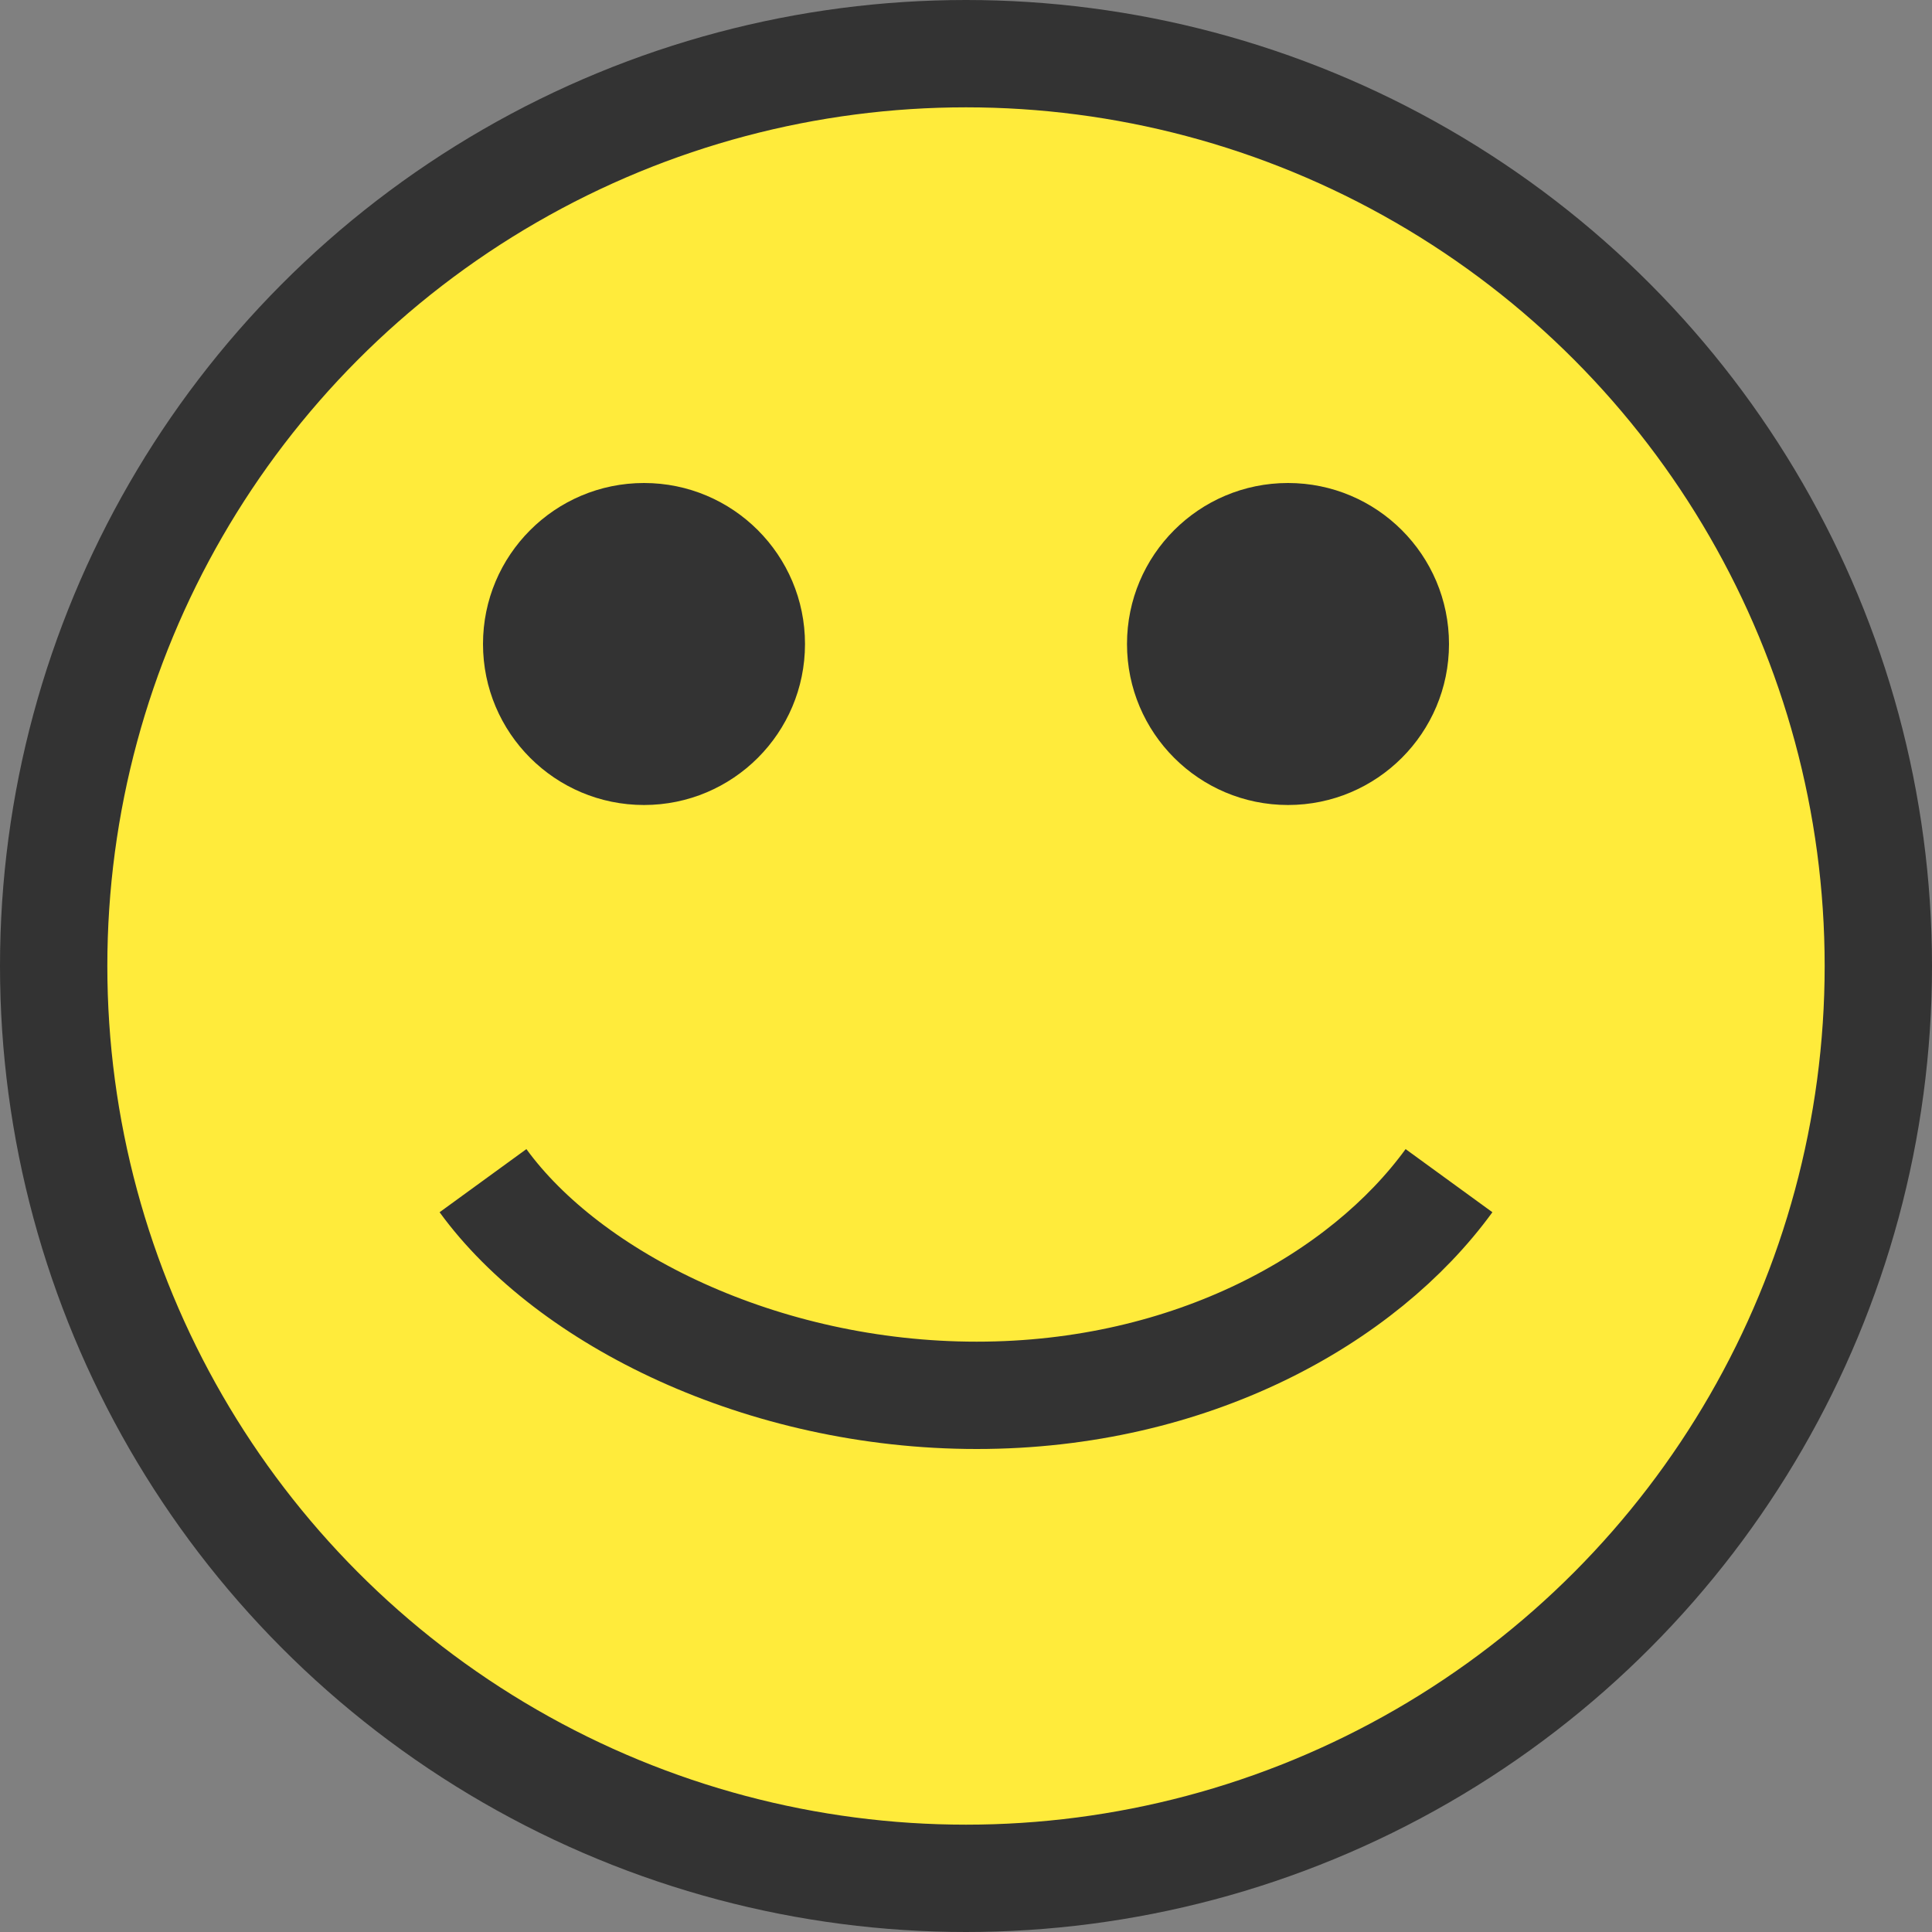 <?xml version="1.0" encoding="utf-8"?>
<svg viewBox="0 0 18 18" style="enable-background:new 0 0 18 18;" xmlns="http://www.w3.org/2000/svg">
  <rect x="0" y="0" width="18" height="18" fill="#808080" stroke="none"/>
  <defs>
    <style type="text/css">
      .st0{fill:#ffEb3b;stroke:#333333;stroke-miterlimit:10;}
      .st1{fill:#333333;}
      .st2{fill:none;stroke:#FFFFFF;stroke-miterlimit:10;}
      .st3{fill:none;stroke:#333333;stroke-miterlimit:10;}
</style>
  </defs>
  <circle class="st0" cx="9" cy="9" r="8.5" />
  <circle class="st1" cx="6" cy="6" r="1.5" />
  <circle class="st1" cx="12" cy="6" r="1.5" />
  <path class="st2" d="M8.8,14.4" />
  <path class="st3" d="M9.1,13c-2,0-3.8-0.9-4.6-2 M9.1,13c2,0,3.6-0.9,4.4-2" />
</svg>